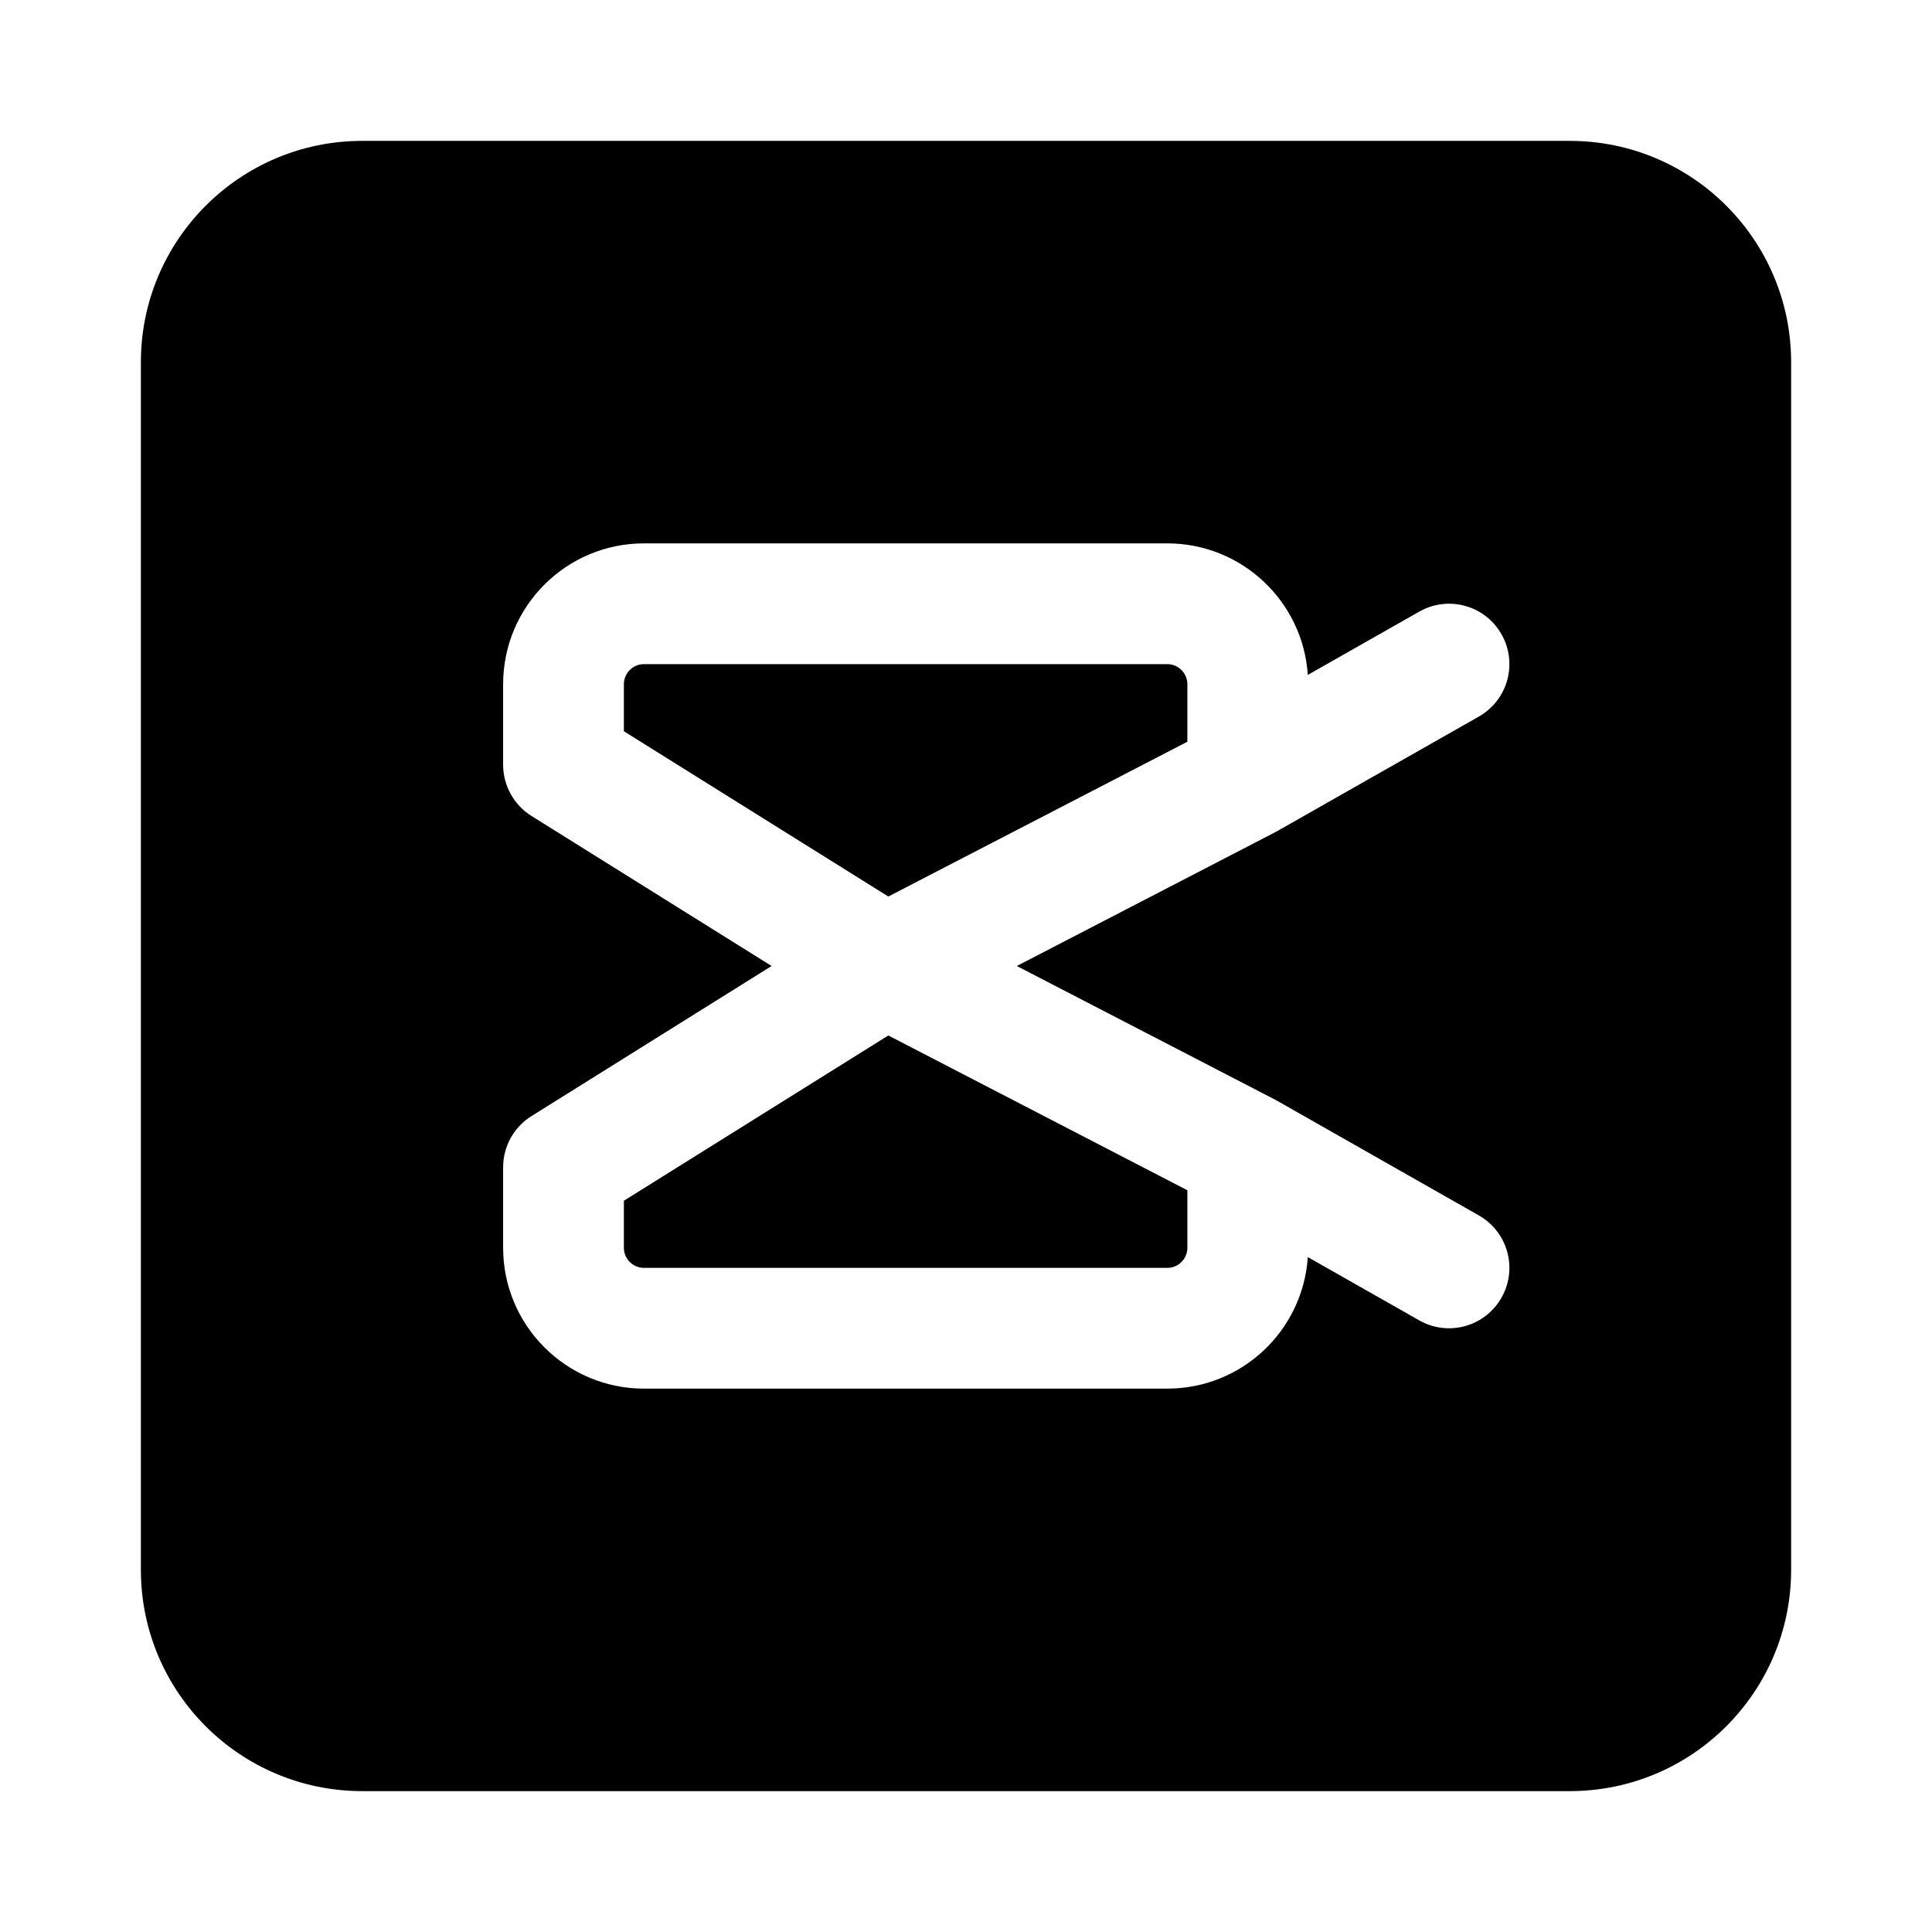 <svg width="24" height="24" viewBox="0 0 24 24" xmlns="http://www.w3.org/2000/svg">
    <path fill-rule="evenodd" clip-rule="evenodd" d="M4.5 1.75C2.981 1.75 1.75 2.981 1.75 4.5L1.75 19.5C1.75 21.019 2.981 22.25 4.5 22.25L19.5 22.25C21.019 22.25 22.25 21.019 22.25 19.5L22.25 4.5C22.25 2.981 21.019 1.75 19.5 1.75L4.5 1.75ZM8 6.75C7.034 6.75 6.25 7.533 6.25 8.5L6.25 9.5C6.25 9.758 6.383 9.999 6.602 10.136L9.585 12L6.603 13.864C6.383 14.001 6.25 14.241 6.25 14.5L6.25 15.5C6.25 16.466 7.034 17.25 8 17.25L14.5 17.25C15.428 17.25 16.186 16.529 16.246 15.616L17.63 16.402C17.99 16.607 18.448 16.481 18.652 16.12C18.857 15.76 18.731 15.303 18.37 15.098L15.87 13.677C15.862 13.673 15.854 13.668 15.845 13.663L12.631 12L15.845 10.336C15.854 10.332 15.862 10.327 15.87 10.322L18.37 8.902C18.731 8.697 18.857 8.239 18.652 7.879C18.448 7.519 17.99 7.393 17.63 7.598L16.246 8.384C16.186 7.471 15.427 6.75 14.5 6.75L8 6.75ZM7.75 14.916L11.035 12.863L14.75 14.786V15.5C14.75 15.638 14.638 15.75 14.5 15.75L8 15.75C7.862 15.75 7.75 15.638 7.75 15.5L7.75 14.916ZM7.75 9.084L11.035 11.137L14.75 9.214V8.5C14.75 8.362 14.638 8.25 14.5 8.25L8 8.25C7.862 8.25 7.75 8.362 7.75 8.5L7.75 9.084Z"/>
</svg>
